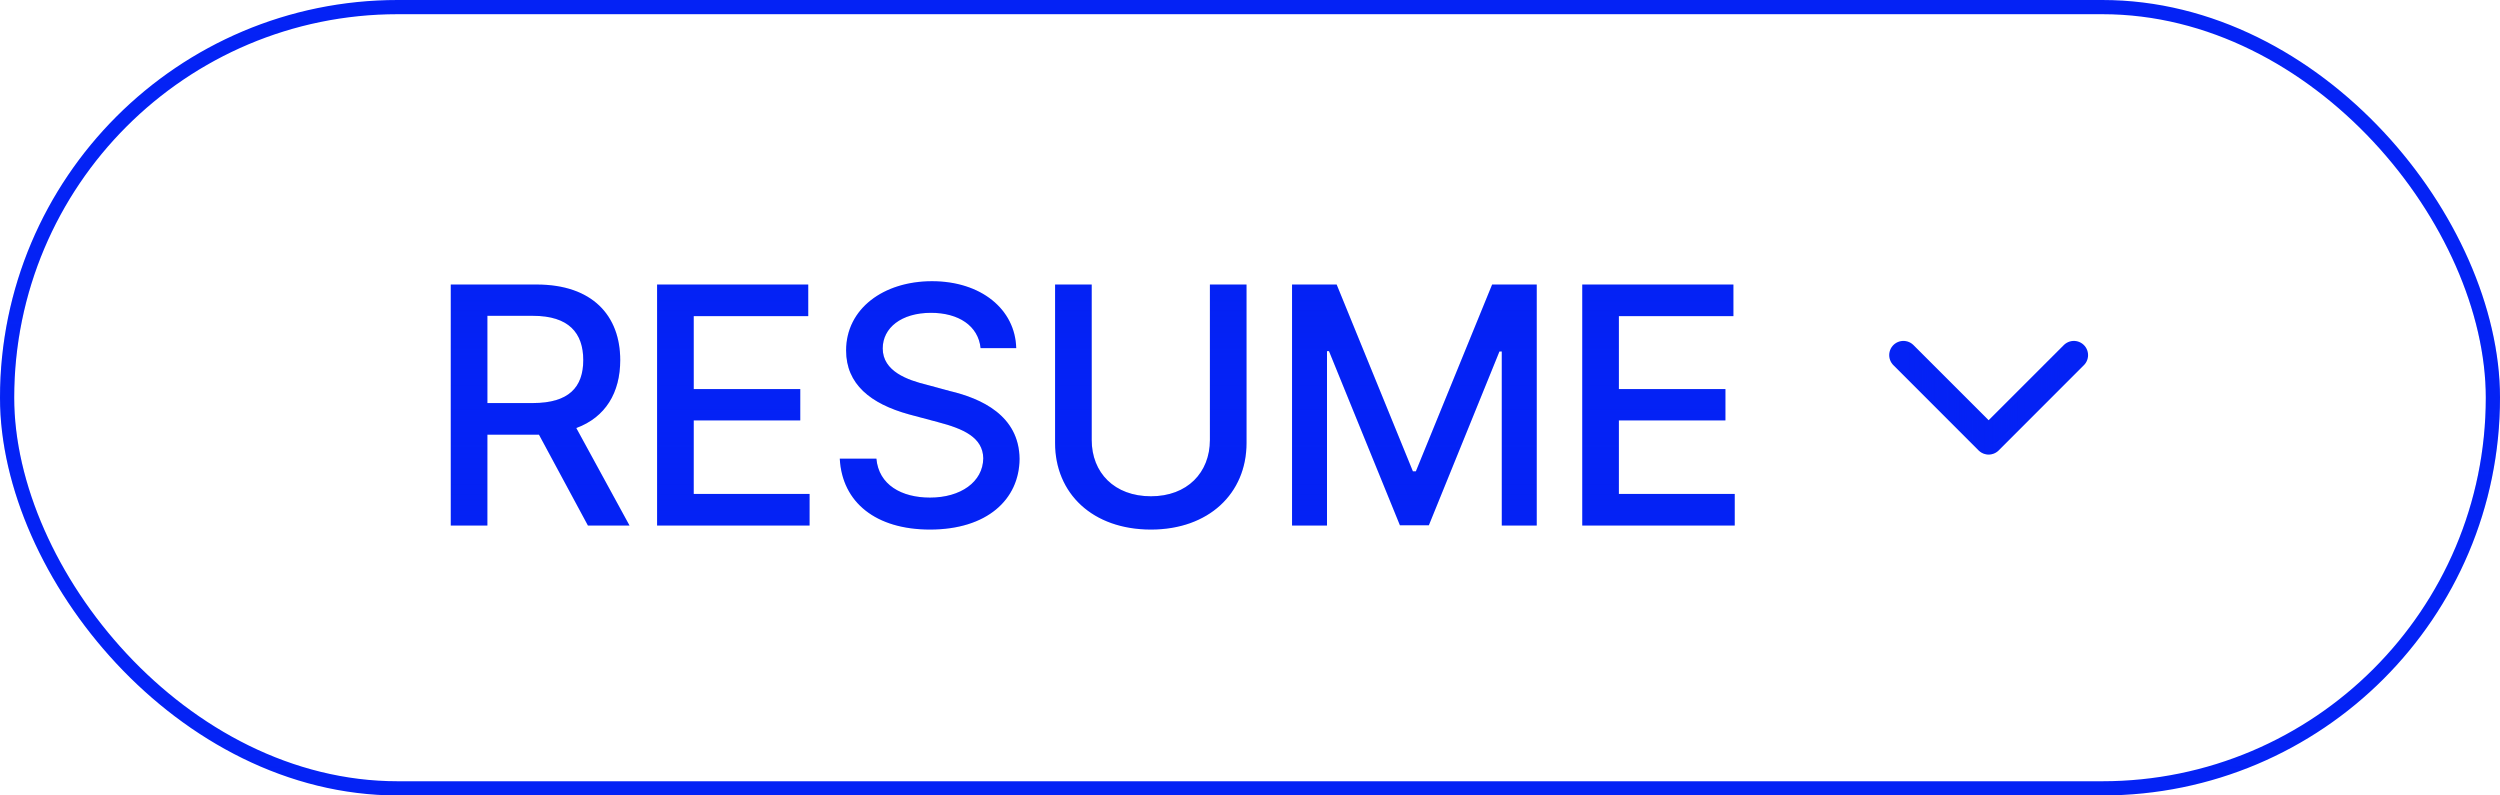 <svg width="176" height="56" viewBox="0 0 176 56" fill="none" xmlns="http://www.w3.org/2000/svg">
<rect x="0.5" y="0.5" width="175" height="55" rx="27.5" stroke="#0422F5"/>
<rect x="0.5" y="0.5" width="175" height="55" rx="27.5" stroke="url(#paint0_linear_17_534)" stroke-opacity="0.2"/>
<path d="M31.734 37V20.031H37.781C41.719 20.031 43.664 22.234 43.664 25.352C43.664 27.637 42.633 29.371 40.57 30.133L44.32 37H41.391L37.945 30.602H37.781H34.312V37H31.734ZM34.312 28.375H37.523C40.031 28.375 41.062 27.273 41.062 25.352C41.062 23.43 40.031 22.234 37.523 22.234H34.312V28.375ZM46.259 37V20.031H56.9V22.258H48.838V27.391H56.338V29.594H48.838V34.773H56.994V37H46.259ZM69.034 24.508C68.87 22.938 67.488 22.023 65.542 22.023C63.456 22.023 62.144 23.078 62.144 24.531C62.144 26.148 63.902 26.758 65.238 27.086L66.878 27.531C69.058 28.047 71.753 29.242 71.777 32.312C71.753 35.172 69.48 37.281 65.472 37.281C61.675 37.281 59.285 35.383 59.12 32.289H61.699C61.863 34.141 63.48 35.031 65.472 35.031C67.628 35.031 69.199 33.93 69.222 32.266C69.199 30.789 67.816 30.18 66.011 29.711L63.995 29.172C61.277 28.422 59.566 27.039 59.566 24.672C59.566 21.742 62.191 19.797 65.613 19.797C69.058 19.797 71.472 21.766 71.542 24.508H69.034ZM85.177 20.031H87.755V31.188C87.755 34.75 85.083 37.281 81.028 37.281C76.927 37.281 74.278 34.75 74.278 31.188V20.031H76.856V30.977C76.856 33.273 78.45 34.938 81.028 34.938C83.583 34.938 85.177 33.273 85.177 30.977V20.031ZM90.96 20.031H94.1L99.467 33.18H99.678L105.046 20.031H108.186V37H105.725V24.742H105.561L100.592 36.977H98.553L93.561 24.719H93.421V37H90.96V20.031ZM111.391 37V20.031H122.032V22.258H113.969V27.391H121.469V29.594H113.969V34.773H122.125V37H111.391Z" fill="#0422F5"/>
<path d="M31.734 37V20.031H37.781C41.719 20.031 43.664 22.234 43.664 25.352C43.664 27.637 42.633 29.371 40.57 30.133L44.32 37H41.391L37.945 30.602H37.781H34.312V37H31.734ZM34.312 28.375H37.523C40.031 28.375 41.062 27.273 41.062 25.352C41.062 23.43 40.031 22.234 37.523 22.234H34.312V28.375ZM46.259 37V20.031H56.9V22.258H48.838V27.391H56.338V29.594H48.838V34.773H56.994V37H46.259ZM69.034 24.508C68.87 22.938 67.488 22.023 65.542 22.023C63.456 22.023 62.144 23.078 62.144 24.531C62.144 26.148 63.902 26.758 65.238 27.086L66.878 27.531C69.058 28.047 71.753 29.242 71.777 32.312C71.753 35.172 69.48 37.281 65.472 37.281C61.675 37.281 59.285 35.383 59.12 32.289H61.699C61.863 34.141 63.48 35.031 65.472 35.031C67.628 35.031 69.199 33.93 69.222 32.266C69.199 30.789 67.816 30.18 66.011 29.711L63.995 29.172C61.277 28.422 59.566 27.039 59.566 24.672C59.566 21.742 62.191 19.797 65.613 19.797C69.058 19.797 71.472 21.766 71.542 24.508H69.034ZM85.177 20.031H87.755V31.188C87.755 34.75 85.083 37.281 81.028 37.281C76.927 37.281 74.278 34.75 74.278 31.188V20.031H76.856V30.977C76.856 33.273 78.45 34.938 81.028 34.938C83.583 34.938 85.177 33.273 85.177 30.977V20.031ZM90.96 20.031H94.1L99.467 33.18H99.678L105.046 20.031H108.186V37H105.725V24.742H105.561L100.592 36.977H98.553L93.561 24.719H93.421V37H90.96V20.031ZM111.391 37V20.031H122.032V22.258H113.969V27.391H121.469V29.594H113.969V34.773H122.125V37H111.391Z" fill="url(#paint1_linear_17_534)" fill-opacity="0.2"/>
<path d="M134 25L140 31L146 25" stroke="#0422F5" stroke-width="2" stroke-linecap="round" stroke-linejoin="round"/>
<path d="M134 25L140 31L146 25" stroke="url(#paint2_linear_17_534)" stroke-opacity="0.2" stroke-width="2" stroke-linecap="round" stroke-linejoin="round"/>
<defs>
<linearGradient id="paint0_linear_17_534" x1="88" y1="0" x2="88" y2="56" gradientUnits="userSpaceOnUse">
<stop stop-color="#0422F5" stop-opacity="0"/>
<stop offset="0.5" stop-color="#0422F5"/>
<stop offset="1" stop-color="#0422F5" stop-opacity="0"/>
</linearGradient>
<linearGradient id="paint1_linear_17_534" x1="77" y1="10" x2="77" y2="46" gradientUnits="userSpaceOnUse">
<stop stop-color="#0422F5" stop-opacity="0"/>
<stop offset="0.5" stop-color="#0422F5"/>
<stop offset="1" stop-color="#0422F5" stop-opacity="0"/>
</linearGradient>
<linearGradient id="paint2_linear_17_534" x1="146" y1="28" x2="134" y2="28" gradientUnits="userSpaceOnUse">
<stop stop-color="#0422F5" stop-opacity="0"/>
<stop offset="0.5" stop-color="#0422F5"/>
<stop offset="1" stop-color="#0422F5" stop-opacity="0"/>
</linearGradient>
</defs>
</svg>

